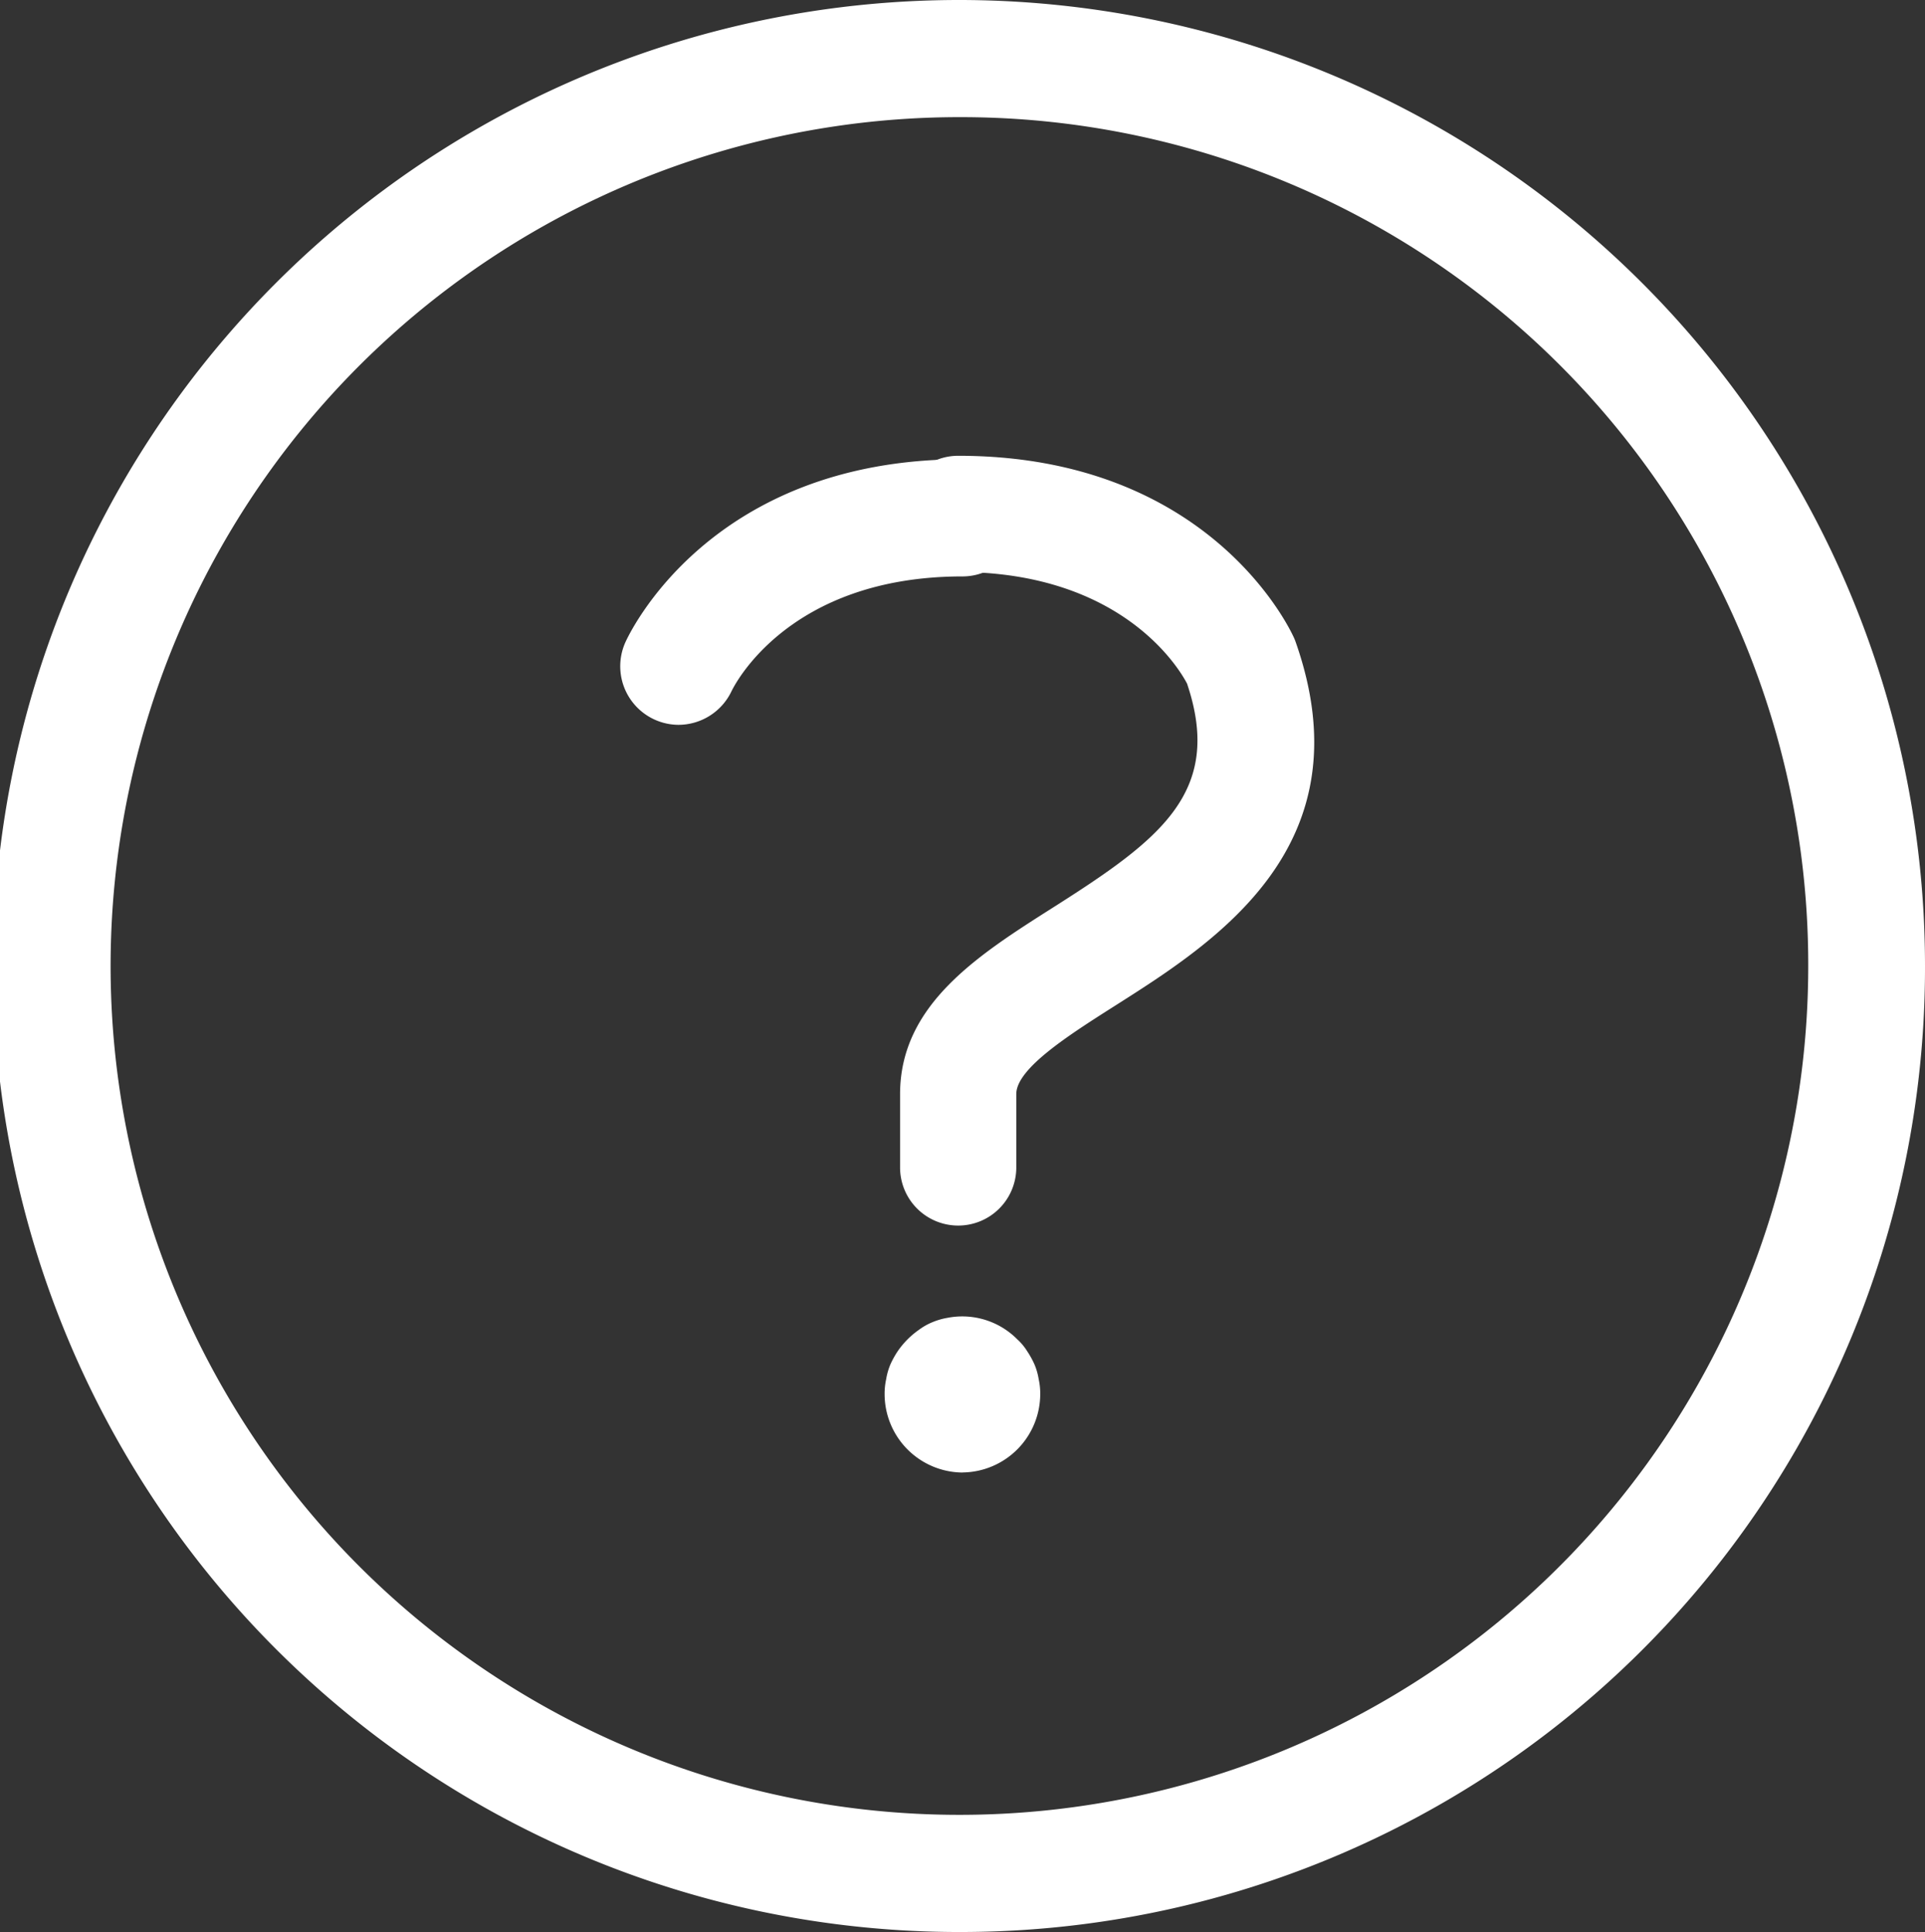 <svg xmlns="http://www.w3.org/2000/svg" width="49.691" height="49.87" viewBox="0 0 49.691 49.87">
  <rect x="0" y="0" width="49.691" height="49.87" fill="#333333" stroke="none"/>
  <g id="Question_Mark" data-name="Question Mark" transform="translate(-7.266 -7.265)">
    <g id="Group_2" data-name="Group 2">
      <path id="Path_4" data-name="Path 4" d="M32.11,57.135A24.935,24.935,0,1,1,56.957,32.2,24.89,24.89,0,0,1,32.11,57.135Zm0-46.846A21.911,21.911,0,1,0,53.943,32.2,21.871,21.871,0,0,0,32.11,10.289Z" fill="#fff"/>
      <path id="Path_5" data-name="Path 5" d="M32.039,45.18a2.028,2.028,0,0,1-2.009-2.016,1.742,1.742,0,0,1,.04-.393,1.661,1.661,0,0,1,.11-.383,2.351,2.351,0,0,1,.191-.344,2.188,2.188,0,0,1,.552-.553,1.594,1.594,0,0,1,.342-.192,1.76,1.76,0,0,1,.382-.111,2,2,0,0,1,1.808.554,1.429,1.429,0,0,1,.251.3,2.35,2.35,0,0,1,.191.344,1.661,1.661,0,0,1,.11.383,1.742,1.742,0,0,1,.04.393,2.028,2.028,0,0,1-2.009,2.016Zm-7.333-19.3a1.512,1.512,0,0,1-1.374-2.117c.085-.194,2.169-4.738,8.708-4.738a1.512,1.512,0,0,1,0,3.024c-4.511,0-5.9,2.838-5.96,2.959a1.521,1.521,0,0,1-1.373.872Z" transform="translate(0.071 0.095)" fill="#fff"/>
    </g>
    <path id="Path_6" data-name="Path 6" d="M32,38.9a1.5,1.5,0,0,1-1.5-1.5V35.508c0-2.311,2.01-3.587,3.953-4.82,2.755-1.75,4.4-2.97,3.455-5.777-.18-.347-1.646-2.881-5.908-2.881a1.5,1.5,0,0,1,0-3c6.51,0,8.584,4.51,8.669,4.7.017.037.031.074.044.111,1.844,5.254-2.066,7.735-4.652,9.377-1.2.762-2.561,1.626-2.561,2.288V37.4A1.5,1.5,0,0,1,32,38.9Z" fill="#fff"/>
  </g>
</svg>
